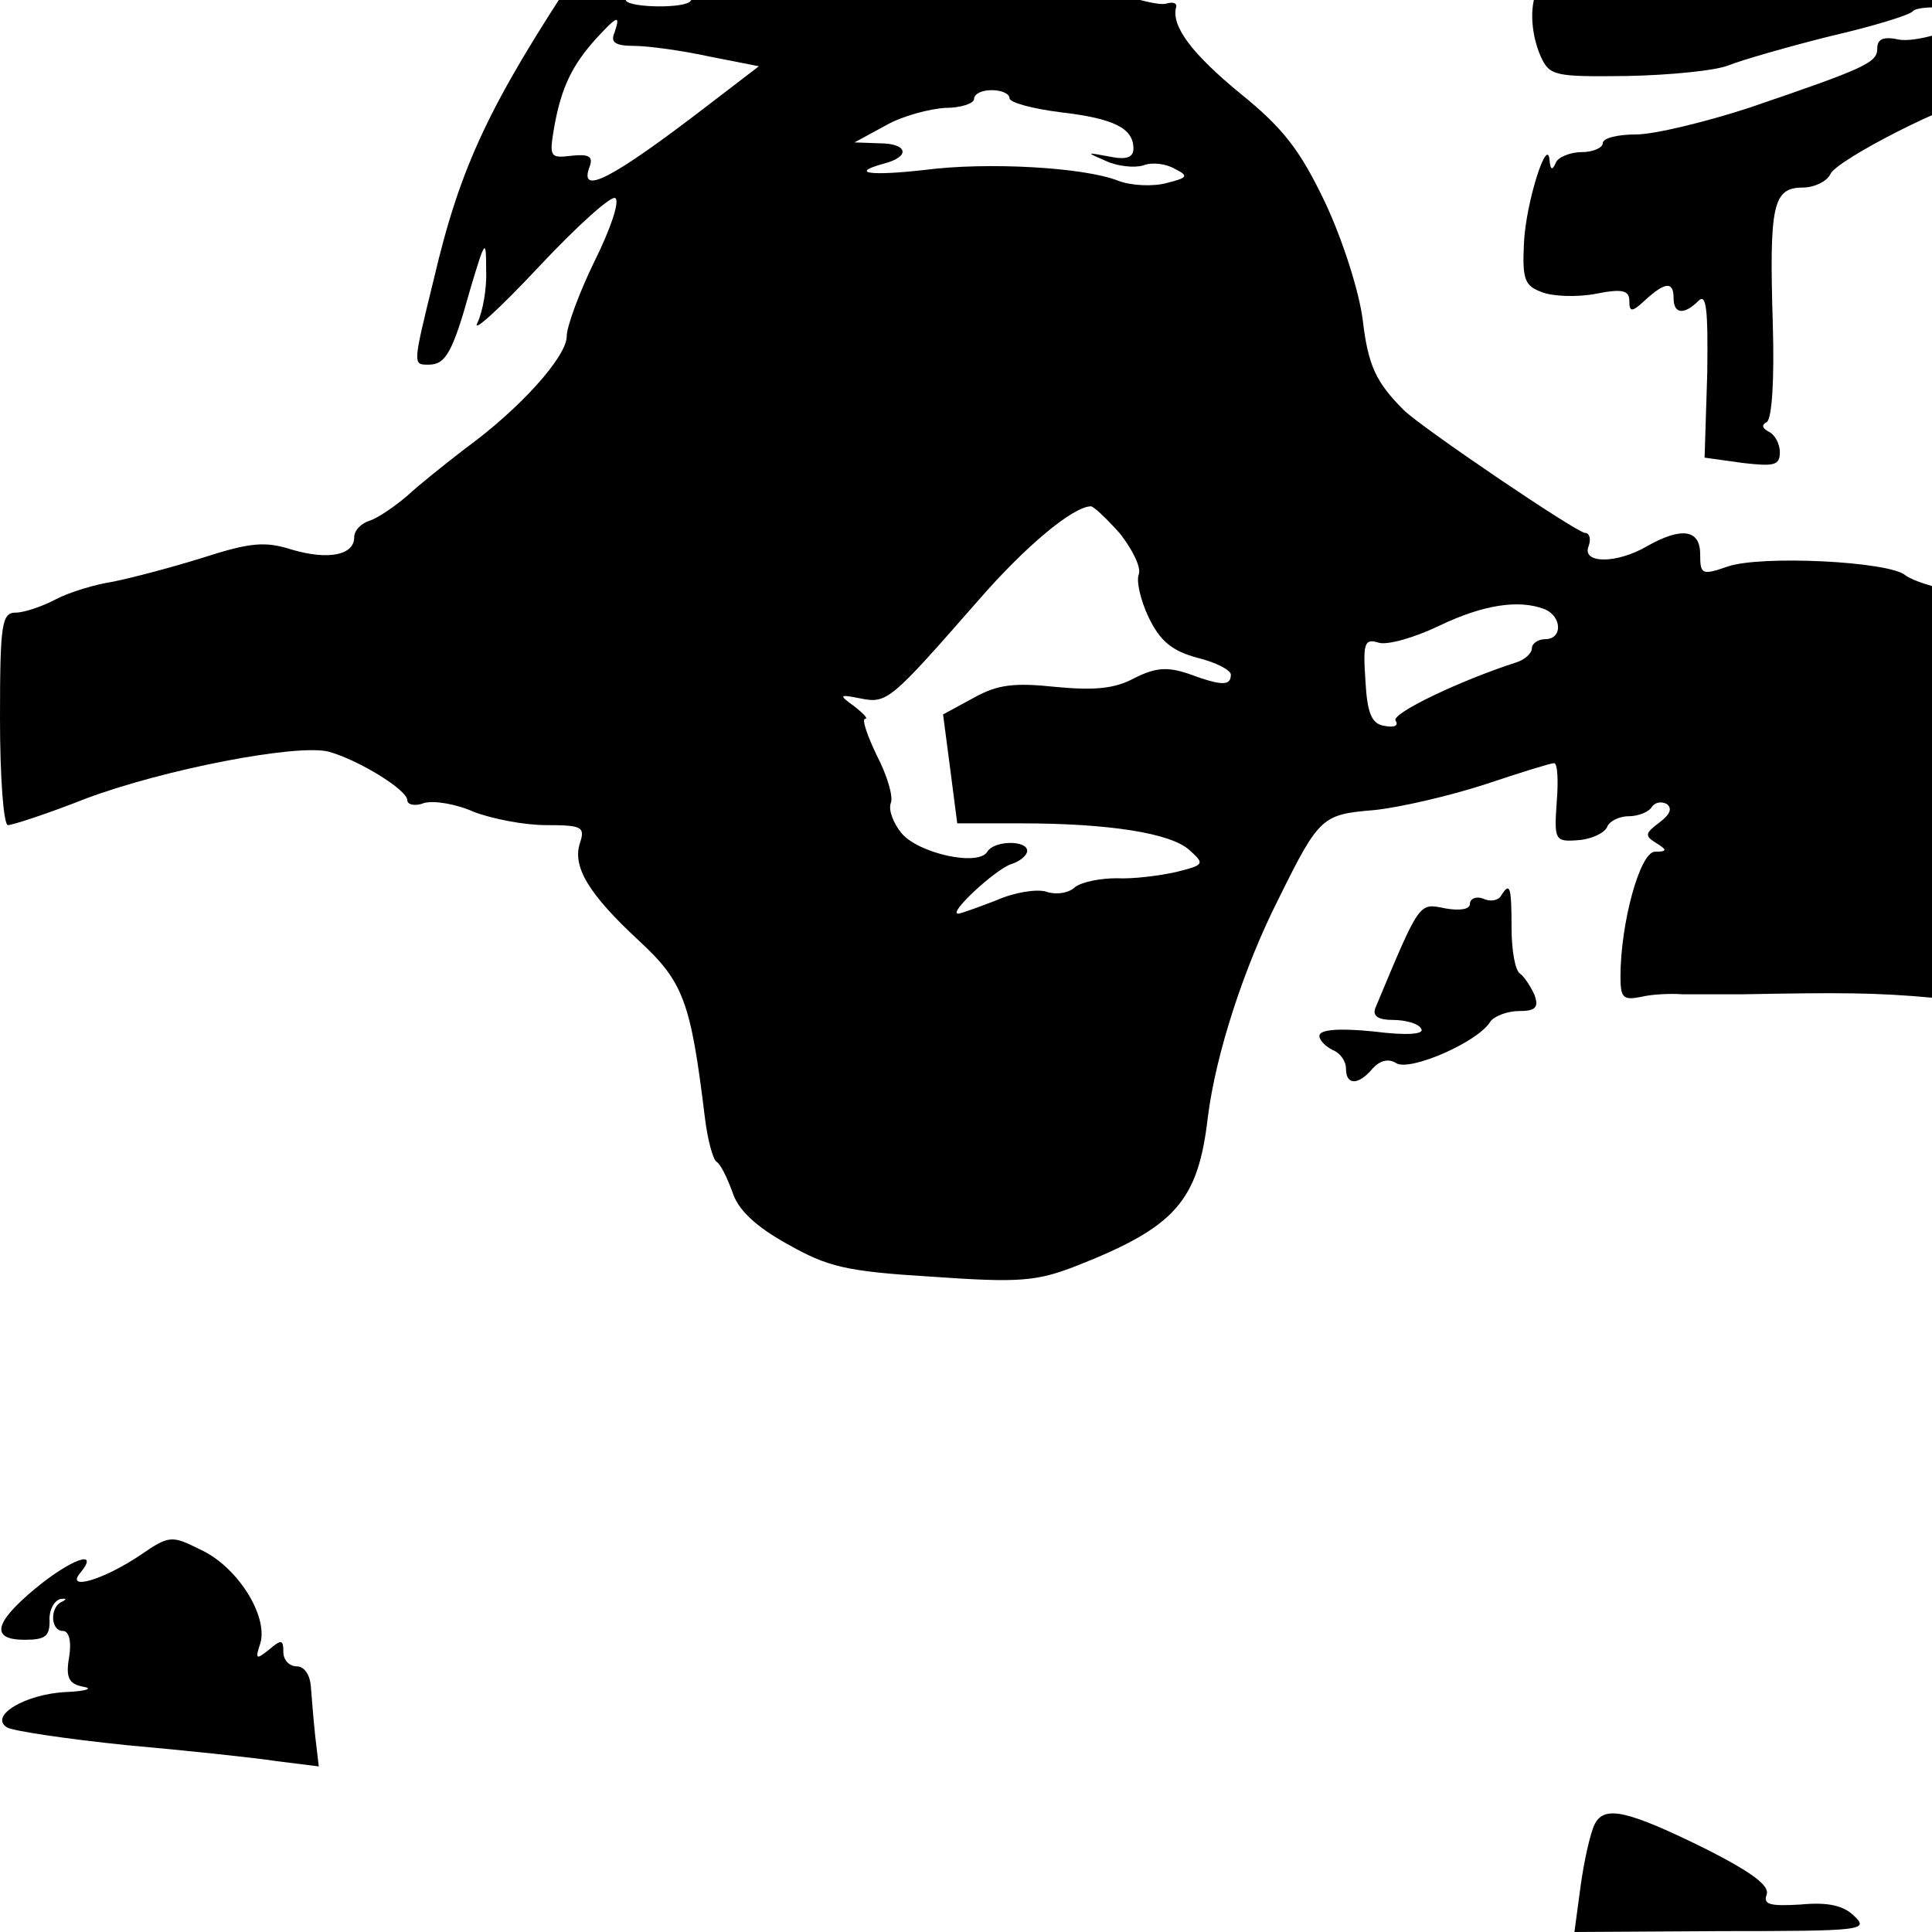 <?xml version="1.0" standalone="no"?>
<!DOCTYPE svg PUBLIC "-//W3C//DTD SVG 20010904//EN"
 "http://www.w3.org/TR/2001/REC-SVG-20010904/DTD/svg10.dtd">
<svg version="1.0" xmlns="http://www.w3.org/2000/svg"
 width="24pt" height="24pt" viewBox="0 0 24 24"
 preserveAspectRatio="xMidYMid meet">
<g transform="translate(0,24) scale(0.011,-0.011)"
fill="#000000" stroke="none">
<path d="M654 2217 c-101 -153 -134 -222 -164 -350 -24 -98 -24 -97 -6 -97 19
0 27 13 47 85 17 57 18 58 18 22 1 -21 -4 -48 -10 -60 -6 -12 25 16 69 63 44
47 83 82 87 78 5 -4 -6 -36 -24 -72 -17 -35 -31 -73 -31 -84 0 -23 -53 -82
-115 -127 -22 -17 -51 -40 -65 -53 -14 -12 -33 -25 -42 -28 -10 -3 -18 -11
-18 -19 0 -20 -29 -26 -70 -14 -31 10 -48 8 -101 -9 -35 -11 -81 -23 -101 -27
-20 -3 -50 -12 -65 -20 -15 -8 -36 -15 -45 -15 -16 0 -18 -12 -18 -120 0 -66
4 -120 9 -120 5 0 45 13 88 30 88 33 238 62 274 53 33 -9 89 -43 89 -55 0 -5
9 -7 19 -3 11 3 36 -1 56 -10 21 -8 57 -15 82 -15 40 0 44 -2 38 -20 -9 -27
10 -58 66 -110 51 -47 59 -69 75 -200 3 -25 9 -47 13 -50 5 -3 12 -18 18 -34
6 -20 26 -39 62 -59 46 -26 66 -31 164 -37 99 -7 118 -5 162 12 112 44 138 73
149 168 9 72 41 170 80 247 46 93 49 95 108 100 29 3 85 16 125 29 39 13 74
24 78 24 4 0 5 -20 3 -44 -3 -43 -2 -45 24 -43 15 1 30 8 33 15 2 6 13 12 24
12 11 0 23 5 26 10 4 6 11 7 17 4 7 -5 4 -12 -8 -21 -16 -12 -17 -15 -4 -23
13 -8 13 -10 -1 -10 -17 0 -39 -81 -39 -141 0 -24 3 -27 23 -23 12 3 33 4 47
3 14 0 45 0 70 0 106 2 149 2 213 -4 l67 -6 0 229 0 229 -42 7 c-23 4 -48 12
-56 18 -18 16 -164 23 -201 10 -29 -10 -31 -9 -31 14 0 28 -21 31 -60 9 -34
-20 -74 -20 -66 0 3 8 1 15 -4 15 -9 0 -185 119 -205 139 -31 31 -40 50 -46
101 -4 32 -22 89 -42 132 -29 61 -48 85 -96 124 -55 45 -78 76 -73 97 2 5 -3
7 -10 5 -7 -3 -35 4 -63 14 -34 12 -77 18 -137 18 -55 0 -89 4 -94 12 -5 8 -2
9 9 5 9 -3 19 -2 22 3 14 22 -143 2 -182 -23 -7 -4 -29 -10 -50 -13 -20 -2
-40 -8 -43 -13 -5 -9 -68 -8 -73 0 -1 2 0 3 2 1 5 -3 41 50 41 61 0 4 -17 7
-37 7 -32 0 -42 -6 -59 -33z m40 -72 c-5 -11 1 -15 22 -15 15 0 53 -5 85 -12
l56 -11 -60 -46 c-107 -82 -144 -101 -131 -67 4 11 -1 14 -20 12 -25 -3 -26
-2 -20 33 8 44 20 69 47 99 24 26 28 28 21 7z m446 -74 c0 -5 26 -12 58 -16
60 -7 82 -18 82 -41 0 -10 -8 -13 -27 -9 -27 5 -27 5 -4 -5 13 -6 32 -8 42 -5
10 4 26 2 36 -4 16 -8 14 -10 -10 -16 -15 -4 -40 -3 -55 3 -39 15 -147 21
-217 12 -61 -7 -87 -4 -47 7 31 8 27 23 -5 23 l-28 1 35 19 c19 11 50 19 68
20 17 0 32 5 32 10 0 6 9 10 20 10 11 0 20 -4 20 -9z m125 -492 c14 -18 24
-38 21 -46 -3 -7 2 -29 11 -48 13 -27 26 -38 55 -46 21 -5 38 -14 38 -19 0
-13 -10 -13 -48 1 -24 8 -37 7 -61 -5 -22 -12 -45 -14 -88 -10 -47 5 -66 3
-93 -12 l-35 -19 8 -61 8 -62 72 0 c99 0 169 -11 190 -30 18 -16 17 -17 -15
-25 -18 -4 -48 -8 -67 -7 -18 0 -39 -4 -47 -10 -7 -7 -22 -9 -33 -5 -11 3 -36
-1 -56 -10 -21 -8 -40 -15 -43 -15 -12 0 42 50 60 56 10 3 18 10 18 15 0 12
-37 12 -45 -1 -10 -17 -78 -2 -97 21 -9 11 -15 26 -12 34 3 7 -4 31 -16 54
-11 23 -17 41 -13 41 4 0 -2 6 -12 14 -18 13 -18 14 7 9 30 -6 34 -2 133 111
53 61 107 106 127 106 3 0 18 -14 33 -31z m479 -85 c20 -8 21 -34 1 -34 -8 0
-15 -5 -15 -10 0 -6 -8 -13 -17 -16 -65 -21 -142 -58 -137 -66 4 -6 -2 -8 -12
-6 -15 2 -20 14 -22 51 -3 43 -1 48 15 43 10 -3 41 6 68 19 50 24 90 30 119
19z"/>
<path d="M1785 2228 c-22 -11 -43 -26 -47 -32 -11 -16 -10 -51 2 -78 10 -22
16 -23 98 -22 48 1 99 6 114 12 15 6 67 21 115 33 48 11 90 24 93 28 3 4 22 6
42 3 l38 -4 -35 -18 c-19 -9 -46 -15 -60 -13 -18 4 -25 1 -25 -10 0 -16 -13
-22 -145 -67 -49 -16 -107 -30 -127 -30 -21 0 -38 -4 -38 -10 0 -5 -11 -10
-24 -10 -13 0 -27 -6 -29 -12 -4 -9 -6 -8 -7 2 -2 31 -27 -47 -29 -93 -2 -41
1 -48 20 -55 12 -5 40 -6 61 -2 30 6 38 4 38 -8 0 -13 3 -13 18 1 23 21 32 21
32 2 0 -18 12 -19 28 -3 9 9 11 -9 10 -82 l-3 -95 43 -6 c35 -4 42 -3 42 12 0
10 -6 20 -12 23 -8 4 -9 8 -3 11 6 3 9 47 7 112 -4 133 0 153 34 153 13 0 27
7 31 15 6 16 142 85 168 85 11 0 15 13 15 55 0 46 -3 55 -17 55 -17 1 -17 1 0
11 9 5 17 21 17 34 l0 25 -212 0 c-196 -1 -216 -3 -253 -22z"/>
<path d="M1695 1170 c-3 -5 -12 -7 -20 -3 -8 3 -15 0 -15 -6 0 -6 -11 -8 -28
-5 -30 6 -28 9 -79 -113 -3 -9 4 -13 20 -13 14 0 29 -4 32 -10 4 -6 -15 -8
-54 -3 -40 4 -61 2 -61 -5 0 -5 7 -12 15 -16 8 -3 15 -12 15 -21 0 -19 14 -19
30 0 8 9 18 12 27 6 16 -9 92 24 106 47 4 6 19 12 32 12 19 0 23 4 18 18 -4 9
-11 20 -16 24 -6 3 -10 27 -10 52 0 48 -2 52 -12 36z"/>
<path d="M159 426 c-43 -29 -86 -41 -68 -20 22 27 -11 15 -51 -18 -47 -39 -51
-58 -12 -58 23 0 28 4 28 21 -1 12 5 23 12 25 7 1 8 0 2 -3 -14 -6 -13 -33 1
-33 7 0 10 -12 7 -30 -4 -23 0 -30 16 -33 12 -2 3 -5 -19 -6 -46 -2 -88 -27
-67 -40 7 -4 67 -13 135 -20 67 -6 143 -14 169 -18 l48 -6 -4 34 c-2 19 -4 44
-5 57 -1 12 -7 22 -16 22 -8 0 -15 7 -15 16 0 14 -2 15 -16 3 -15 -12 -16 -11
-10 7 9 31 -26 87 -68 106 -32 16 -35 16 -67 -6z"/>
<path d="M1801 122 c-5 -10 -12 -41 -16 -70 l-7 -52 167 1 c158 0 166 1 149
17 -12 12 -30 16 -61 13 -34 -2 -42 0 -38 11 4 10 -16 25 -67 51 -91 45 -116
50 -127 29z"/>
</g>
</svg>
